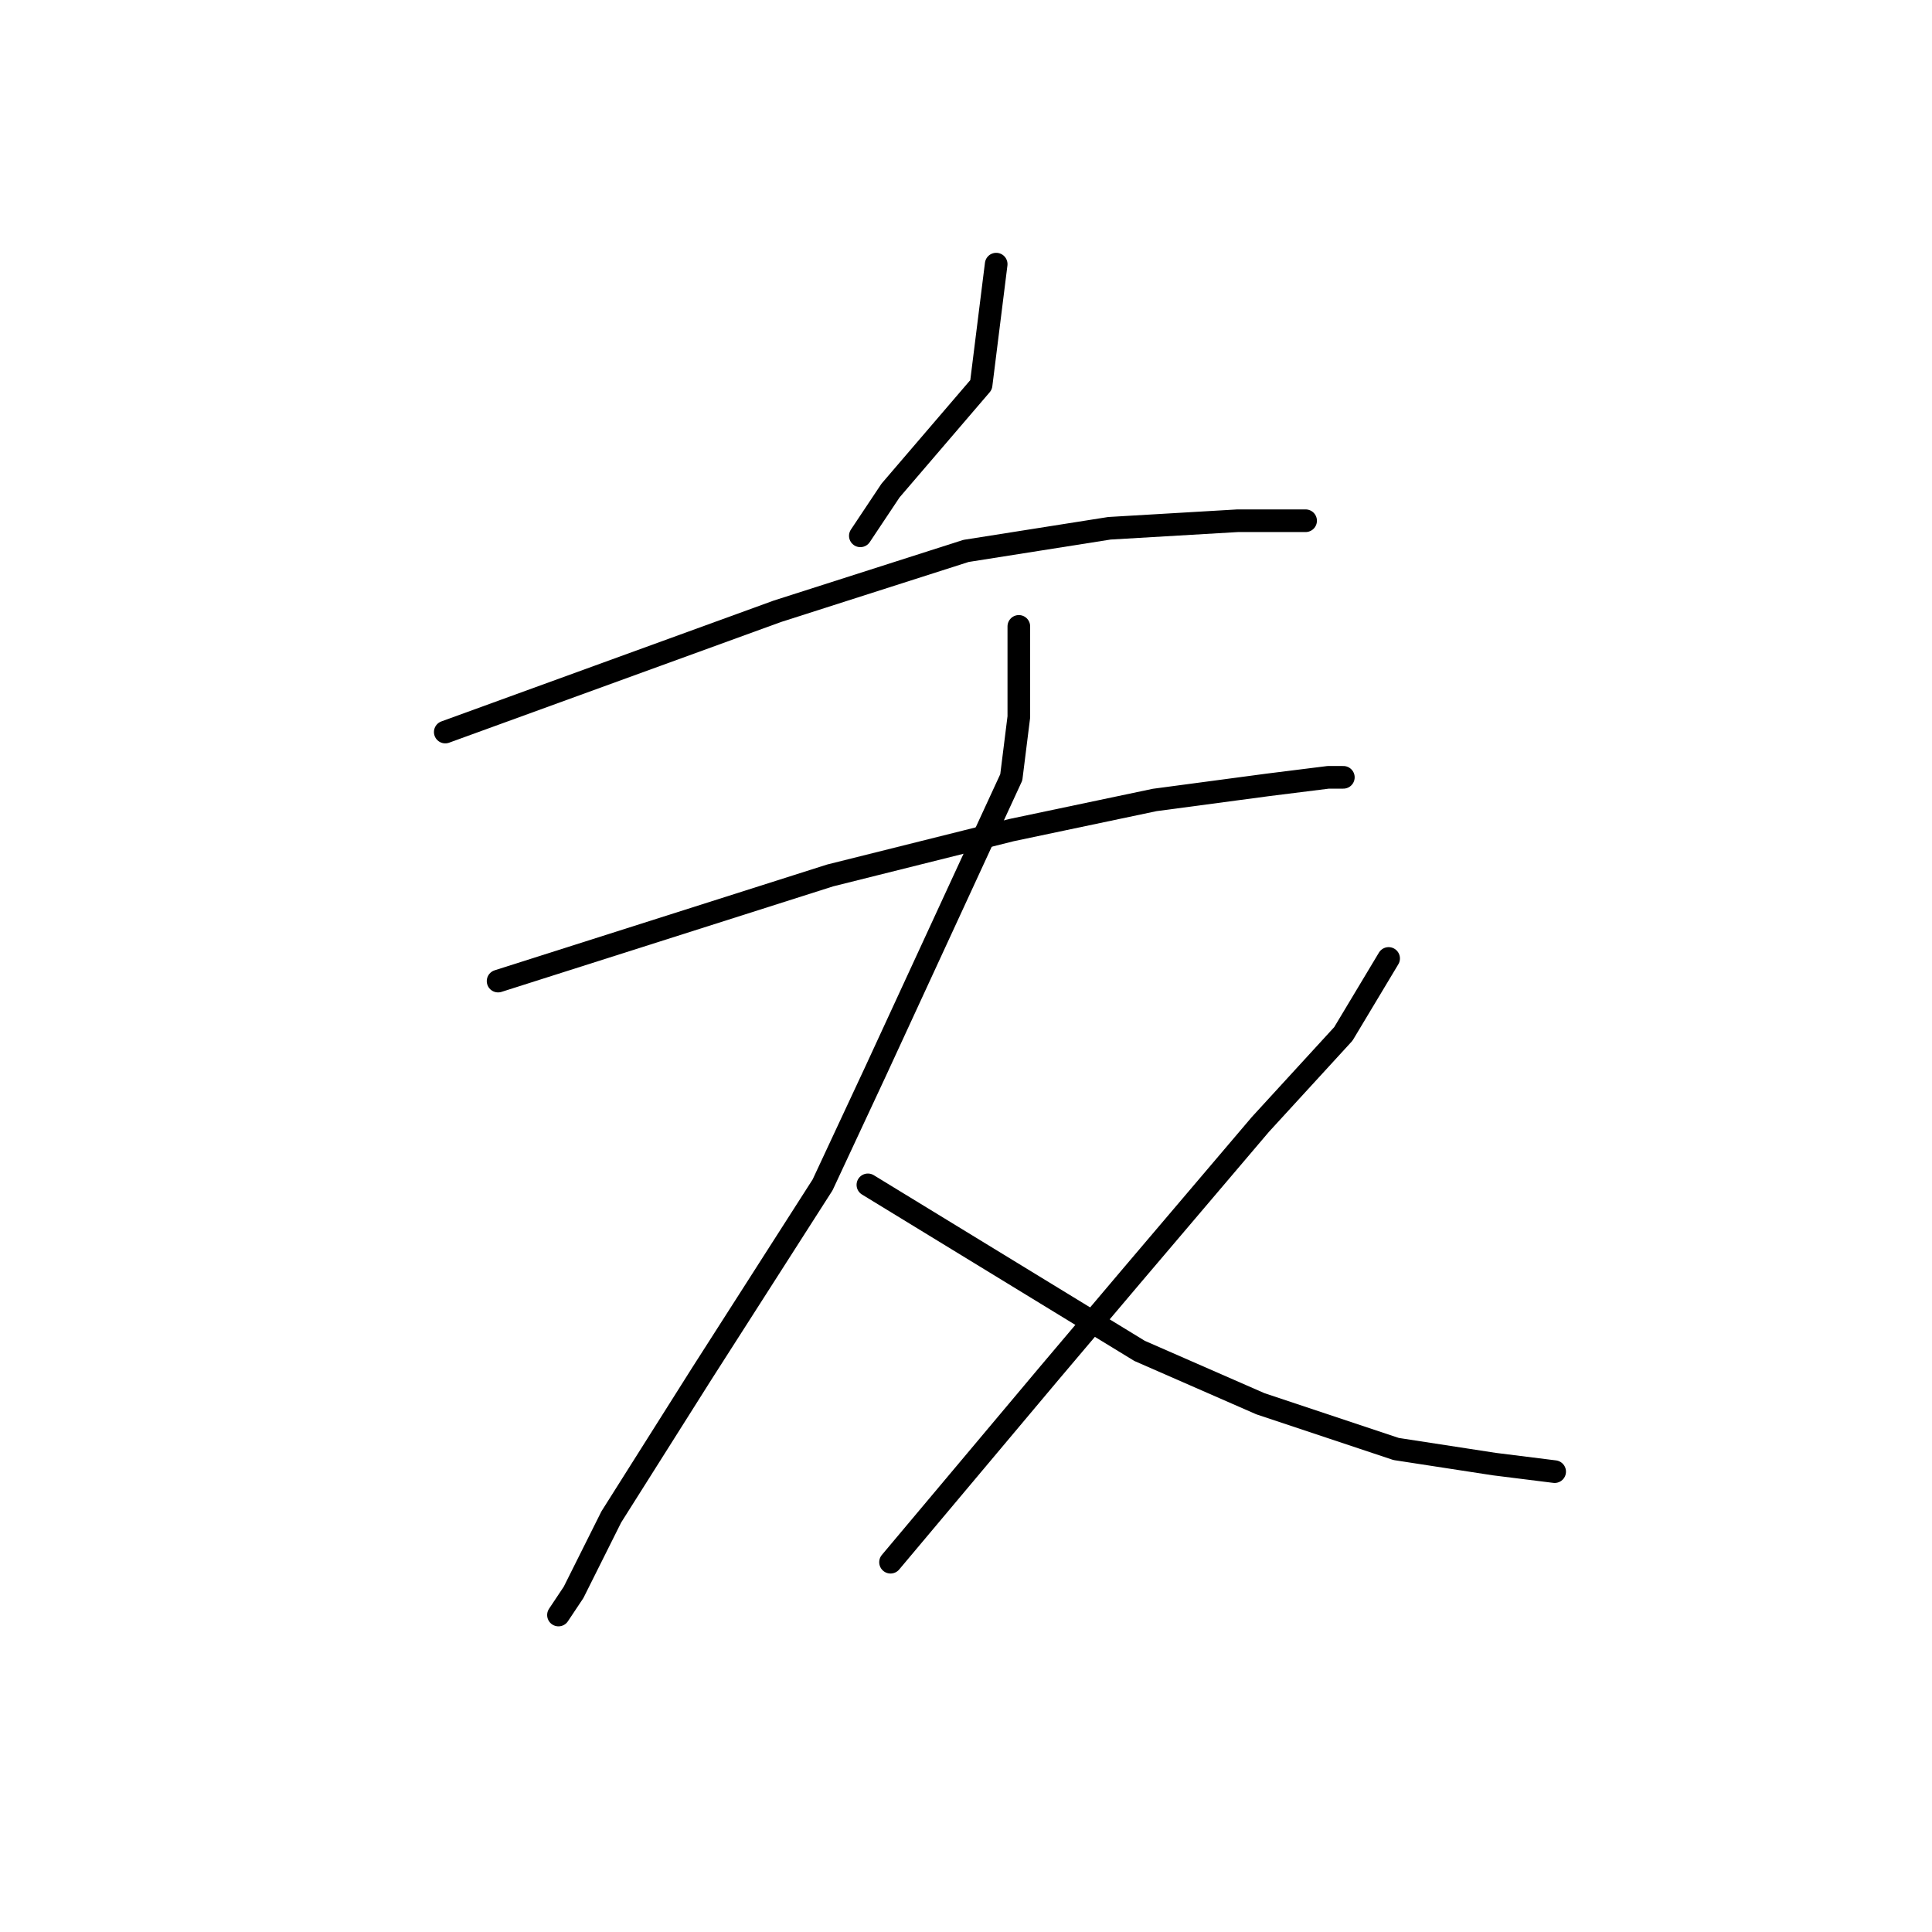 <?xml version="1.0" standalone="no"?>
    <svg width="256" height="256" xmlns="http://www.w3.org/2000/svg" version="1.1">
    <polyline stroke="black" stroke-width="3" stroke-linecap="round" fill="transparent" stroke-linejoin="round" points="132 35 131 43 130 51 118 65 114 71 114 71 " />
        <polyline stroke="black" stroke-width="3" stroke-linecap="round" fill="transparent" stroke-linejoin="round" points="59 97 81 89 103 81 128 73 147 70 164 69 173 69 173 69 " />
        <polyline stroke="black" stroke-width="3" stroke-linecap="round" fill="transparent" stroke-linejoin="round" points="66 130 88 123 110 116 134 110 153 106 168 104 176 103 178 103 178 103 " />
        <polyline stroke="black" stroke-width="3" stroke-linecap="round" fill="transparent" stroke-linejoin="round" points="135 83 135 89 135 95 134 103 116 142 109 157 93 182 81 201 76 211 74 214 74 214 " />
        <polyline stroke="black" stroke-width="3" stroke-linecap="round" fill="transparent" stroke-linejoin="round" points="115 157 133 168 151 179 167 186 185 192 198 194 206 195 206 195 " />
        <polyline stroke="black" stroke-width="3" stroke-linecap="round" fill="transparent" stroke-linejoin="round" points="184 127 181 132 178 137 167 149 150 169 139 182 118 207 118 207 " />
        </svg>